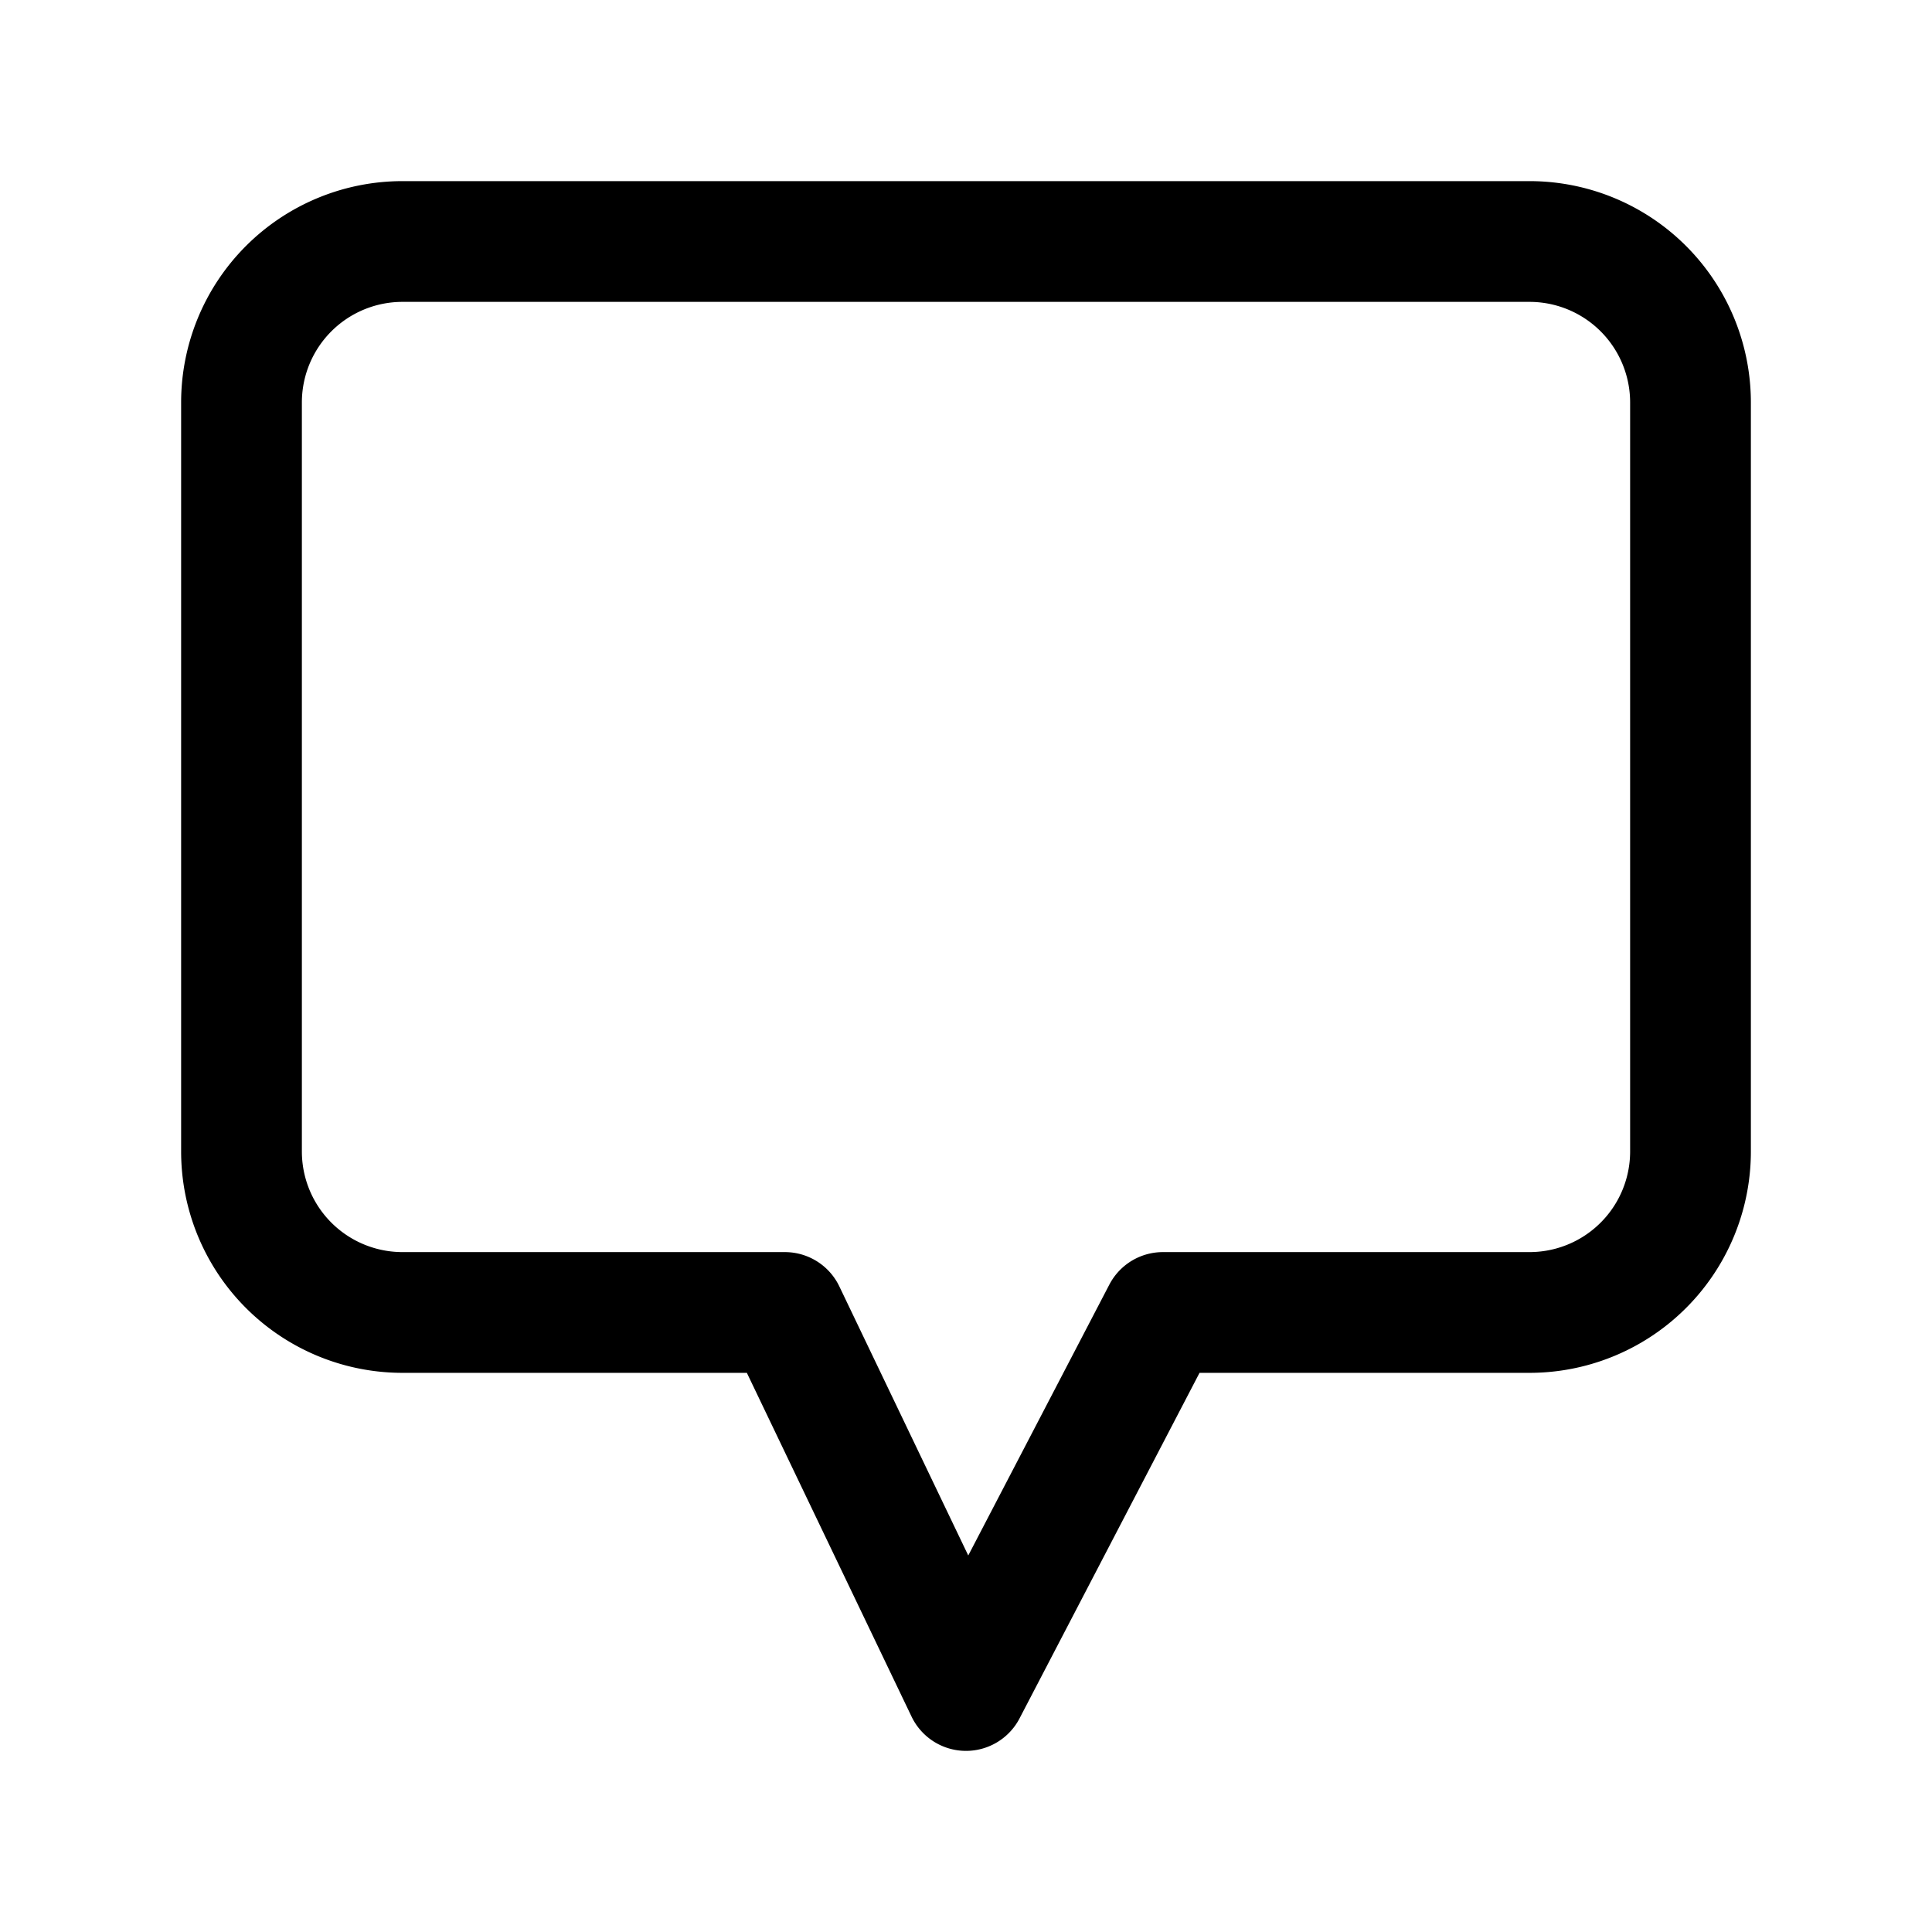 <svg xmlns="http://www.w3.org/2000/svg" fill="none" viewBox="0 0 24 24" stroke-width="1.5" stroke="currentColor" aria-hidden="true" data-slot="icon">
  <path stroke-linecap="round" stroke-linejoin="round" d="m12 21 2.446-4.696H19a2 2 0 0 0 2-2V5a2 2 0 0 0-2-2H5a2 2 0 0 0-2 2v9.304a2 2 0 0 0 2 2h4.75z"/>
</svg>
